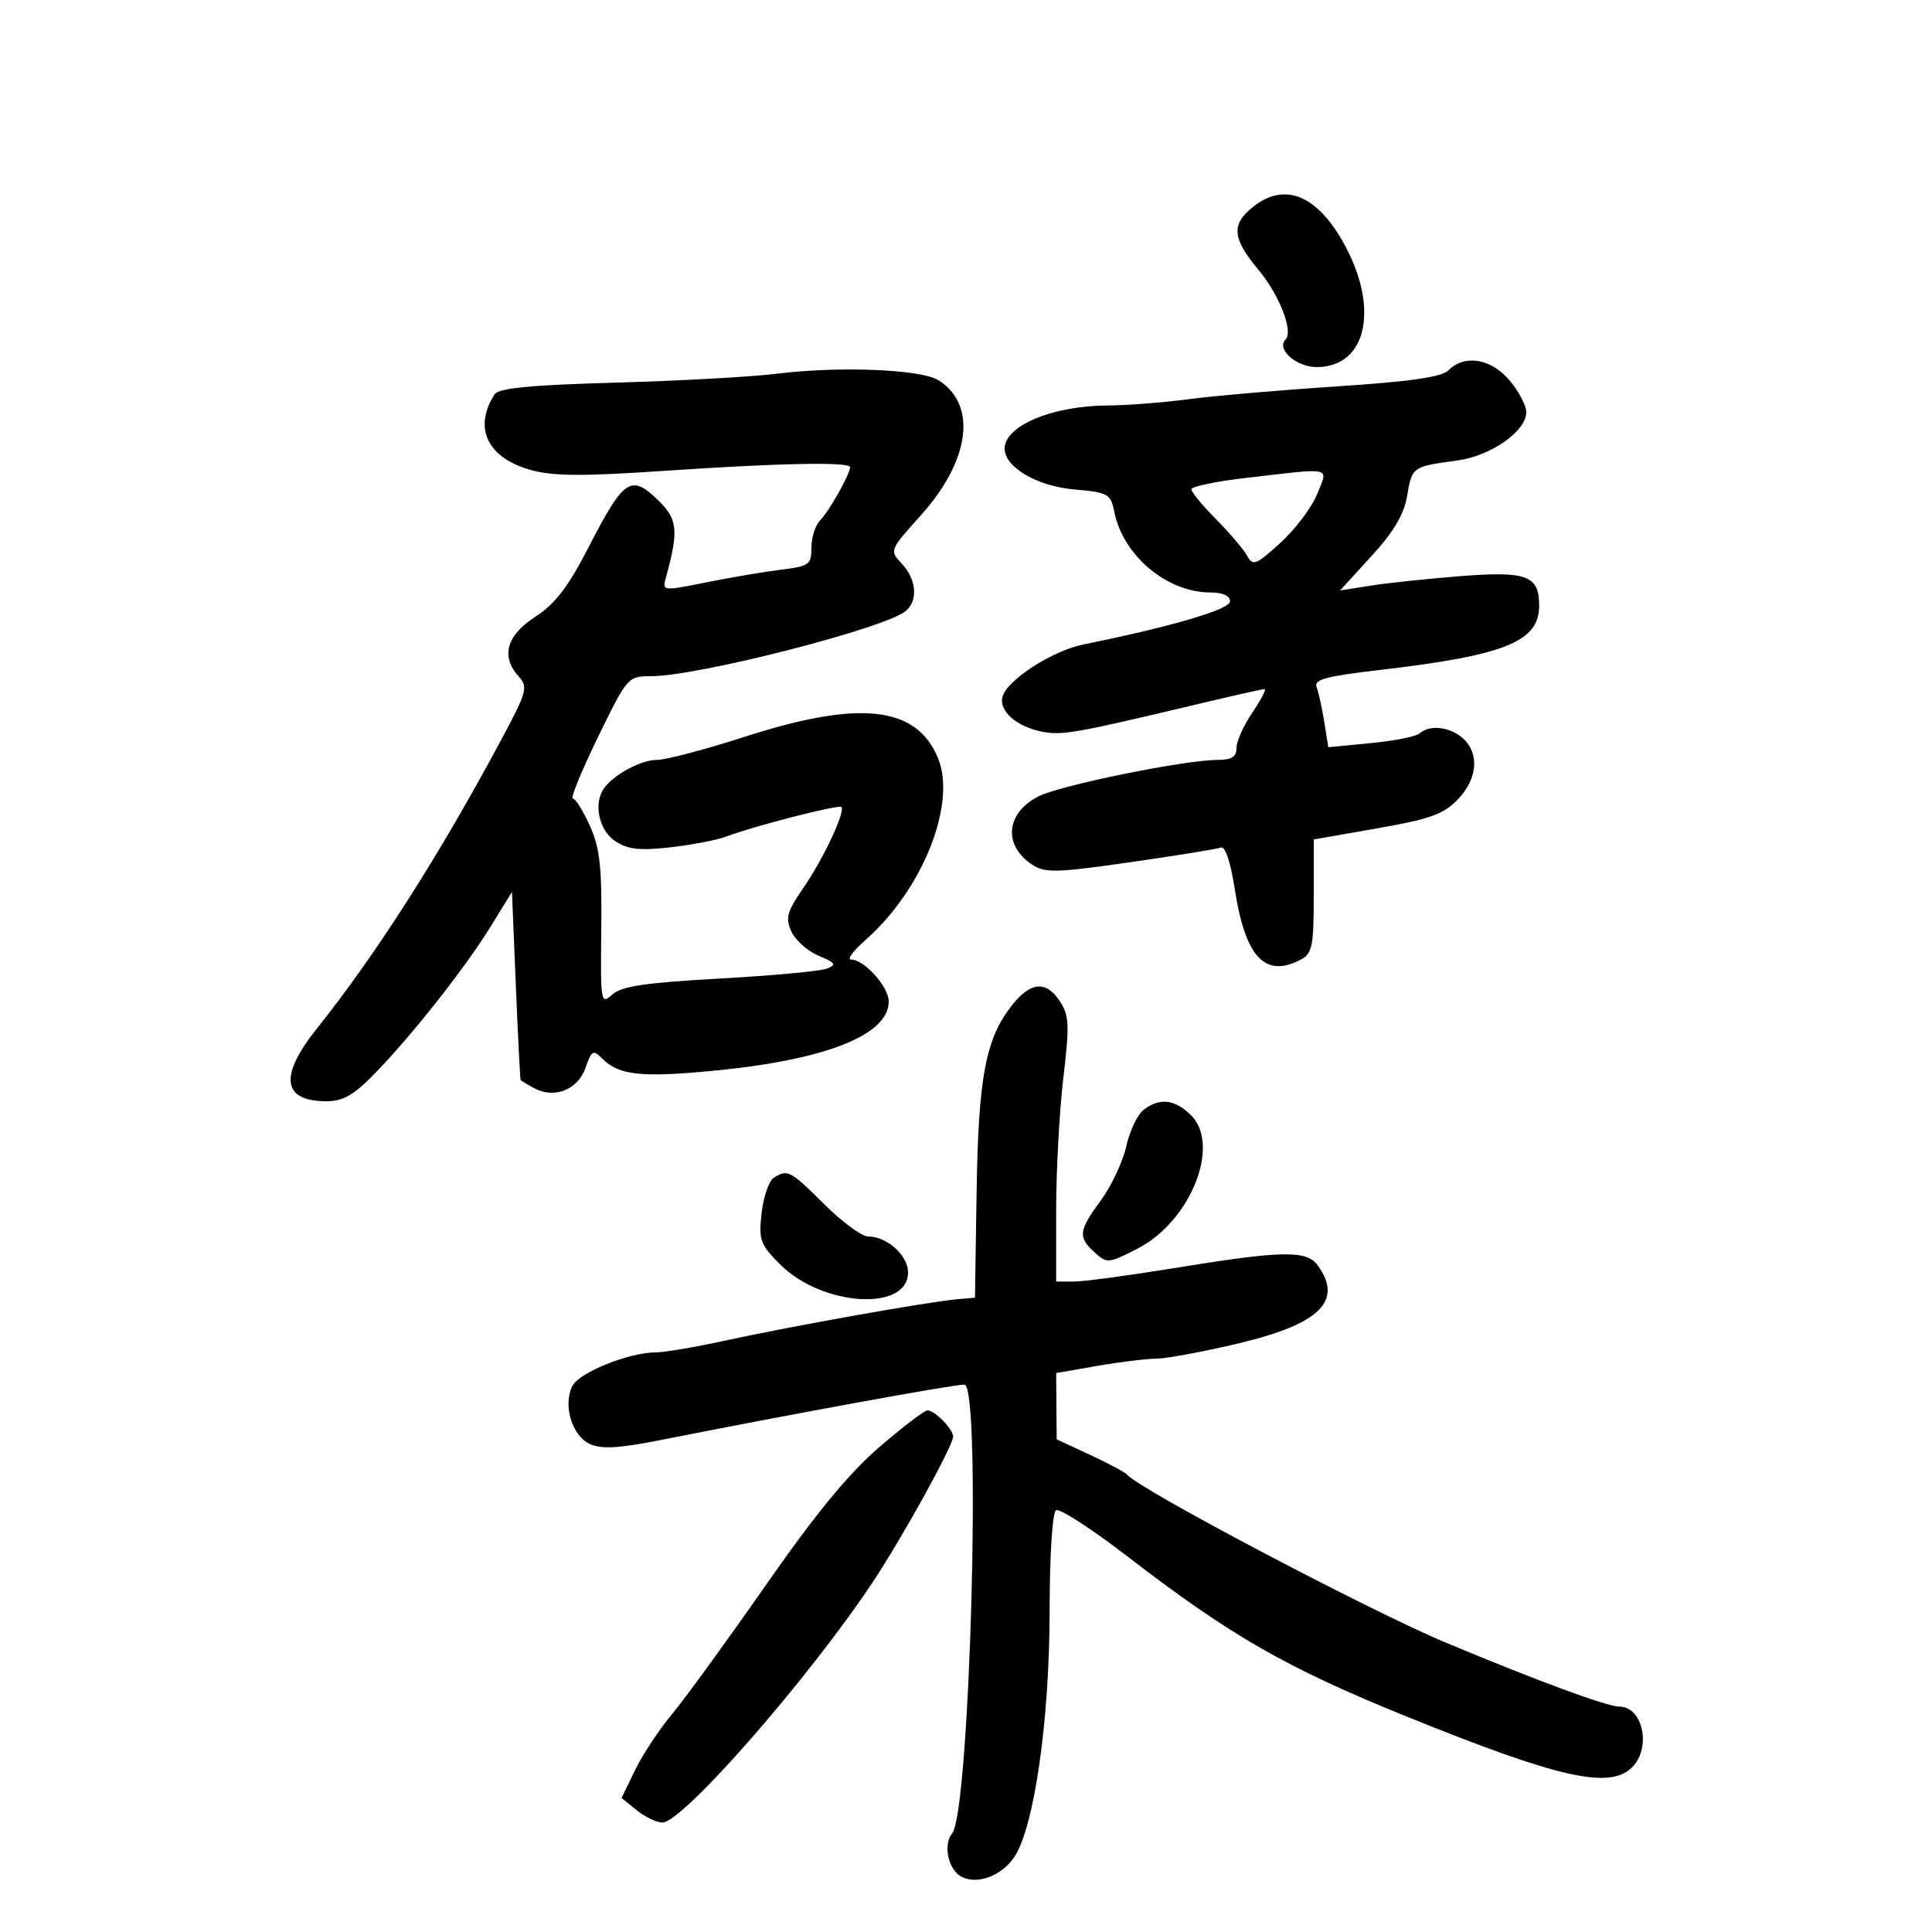 <svg xmlns="http://www.w3.org/2000/svg" width="300" height="300" viewBox="0 0 300 300" version="1.1">
	<path d="M 194.635 32.073 C 191.139 34.822, 191.312 36.987, 195.420 41.905 C 198.645 45.764, 200.868 51.466, 199.630 52.703 C 198.127 54.206, 201.269 57, 204.464 57 C 212.363 57, 214.281 47.550, 208.443 37.392 C 204.313 30.206, 199.409 28.317, 194.635 32.073 M 224.951 57.477 C 223.874 58.554, 219.145 59.239, 207.487 60.006 C 198.694 60.584, 188.350 61.480, 184.500 61.996 C 180.650 62.512, 174.980 62.949, 171.899 62.967 C 163.388 63.017, 156 66.128, 156 69.662 C 156 72.542, 161.014 75.489, 166.781 76 C 172.112 76.472, 172.462 76.669, 173.041 79.521 C 174.418 86.311, 181.220 92, 187.960 92 C 189.867 92, 191 92.510, 191 93.370 C 191 94.633, 182.152 97.237, 168.185 100.084 C 163.359 101.068, 156.359 105.603, 155.668 108.193 C 155.083 110.390, 157.810 112.812, 161.758 113.602 C 164.897 114.229, 166.908 113.877, 185.636 109.415 C 191.211 108.087, 196.035 107, 196.356 107 C 196.677 107, 195.828 108.638, 194.470 110.640 C 193.111 112.641, 192 115.116, 192 116.140 C 192 117.533, 191.260 118, 189.051 118 C 183.981 118, 164.656 121.931, 161.271 123.652 C 156.170 126.243, 155.715 131.273, 160.309 134.283 C 162.279 135.574, 164.054 135.527, 175.520 133.883 C 182.659 132.859, 188.989 131.834, 189.587 131.605 C 190.249 131.351, 191.094 133.905, 191.749 138.136 C 193.386 148.709, 196.478 151.955, 202.066 148.965 C 203.753 148.062, 204 146.807, 204 139.139 L 204 130.348 213.863 128.622 C 222.073 127.185, 224.168 126.434, 226.363 124.143 C 229.435 120.937, 229.770 117.007, 227.171 114.655 C 225.184 112.857, 221.962 112.483, 220.450 113.874 C 219.928 114.355, 216.521 115.037, 212.880 115.389 L 206.260 116.029 205.632 112.102 C 205.287 109.942, 204.751 107.515, 204.441 106.708 C 203.986 105.520, 205.842 105.012, 214.189 104.041 C 233.705 101.771, 239 99.638, 239 94.050 C 239 89.370, 237.101 88.656, 226.807 89.461 C 221.759 89.856, 215.482 90.519, 212.857 90.934 L 208.085 91.688 212.951 86.363 C 216.445 82.540, 218.013 79.885, 218.509 76.949 C 219.262 72.488, 219.331 72.440, 226.245 71.514 C 231.505 70.810, 237 66.965, 237 63.988 C 237 62.979, 235.835 60.769, 234.411 59.077 C 231.551 55.677, 227.445 54.983, 224.951 57.477 M 120.500 58.043 C 116.650 58.522, 105.438 59.140, 95.585 59.415 C 82.502 59.781, 77.442 60.265, 76.826 61.208 C 73.445 66.384, 75.654 71.083, 82.350 72.958 C 85.890 73.949, 90.344 73.981, 103.202 73.109 C 121.014 71.901, 132 71.687, 132 72.550 C 132 73.605, 128.730 79.413, 127.370 80.773 C 126.617 81.526, 126 83.433, 126 85.010 C 126 87.681, 125.675 87.918, 121.250 88.466 C 118.638 88.790, 113.421 89.674, 109.659 90.430 C 102.841 91.800, 102.820 91.798, 103.409 89.653 C 105.434 82.287, 105.241 80.577, 102.044 77.528 C 97.955 73.629, 96.841 74.400, 91.458 84.856 C 88.202 91.180, 86.229 93.759, 83.098 95.790 C 78.613 98.698, 77.731 101.940, 80.572 105.079 C 82.015 106.674, 81.801 107.455, 77.946 114.658 C 68.271 132.732, 58.460 148.114, 49.250 159.649 C 43.298 167.103, 43.797 171, 50.701 171 C 53.268 171, 54.923 170.055, 58.144 166.750 C 63.944 160.798, 72.181 150.358, 76.147 143.933 L 79.500 138.500 80.098 153 C 80.427 160.975, 80.764 167.597, 80.848 167.715 C 80.932 167.833, 81.891 168.406, 82.979 168.989 C 86.101 170.660, 89.732 169.208, 90.914 165.817 C 91.870 163.075, 92.096 162.954, 93.550 164.407 C 96.146 167.003, 99.740 167.364, 111.423 166.202 C 128.398 164.513, 138 160.653, 138 155.519 C 138 153.223, 134.211 149, 132.151 149 C 131.480 149, 132.490 147.630, 134.397 145.956 C 143.275 138.162, 148.598 124.761, 145.635 117.670 C 142.262 109.596, 133.441 108.653, 115.508 114.448 C 109.462 116.402, 103.374 118, 101.980 118 C 99.514 118, 95.248 120.306, 93.765 122.442 C 92.122 124.809, 93.014 128.963, 95.518 130.604 C 97.511 131.910, 99.304 132.111, 104.112 131.567 C 107.453 131.189, 111.349 130.438, 112.770 129.897 C 117.008 128.286, 130.225 124.891, 130.641 125.307 C 131.317 125.983, 127.888 133.303, 124.776 137.826 C 122.192 141.581, 121.926 142.542, 122.885 144.647 C 123.499 145.995, 125.398 147.684, 127.104 148.402 C 129.781 149.527, 129.952 149.804, 128.354 150.418 C 127.335 150.809, 119.842 151.499, 111.703 151.953 C 100.145 152.596, 96.502 153.140, 95.068 154.438 C 93.296 156.042, 93.237 155.689, 93.366 144.287 C 93.476 134.628, 93.153 131.702, 91.598 128.237 C 90.552 125.907, 89.360 124, 88.949 124 C 88.538 124, 90.286 119.725, 92.833 114.500 C 97.420 105.093, 97.501 105, 101.098 105 C 108.357 105, 137.402 97.571, 140.636 94.887 C 142.586 93.269, 142.320 89.969, 140.045 87.548 C 138.093 85.470, 138.098 85.458, 143.018 79.984 C 150.633 71.510, 151.763 62.858, 145.752 59.061 C 143.016 57.333, 130.321 56.821, 120.500 58.043 M 193.250 74.239 C 188.713 74.768, 185 75.552, 185 75.982 C 185 76.413, 186.725 78.505, 188.833 80.632 C 190.941 82.760, 193.109 85.309, 193.650 86.298 C 194.544 87.933, 195.014 87.751, 198.815 84.298 C 201.114 82.209, 203.678 78.813, 204.511 76.750 C 206.271 72.397, 207.232 72.611, 193.250 74.239 M 157.140 156.097 C 153.058 161.261, 151.923 167.231, 151.648 185 L 151.392 201.500 148.446 201.763 C 144.009 202.159, 122.649 205.971, 112.876 208.112 C 108.133 209.150, 103.151 210, 101.804 210 C 97.719 210, 90.029 213.078, 88.915 215.159 C 87.355 218.074, 88.792 222.948, 91.587 224.222 C 93.414 225.054, 96.080 224.900, 102.744 223.578 C 123.146 219.529, 147.974 214.998, 149.750 214.999 C 152.426 215.001, 150.612 281.352, 147.845 284.686 C 146.464 286.351, 147.171 290.090, 149.095 291.295 C 151.494 292.798, 155.531 291.365, 157.542 288.296 C 160.597 283.633, 162.965 267.100, 162.984 250.309 C 162.993 241.447, 163.410 234.865, 163.984 234.510 C 164.525 234.176, 169.525 237.412, 175.095 241.701 C 191.099 254.025, 199.746 258.980, 218.500 266.575 C 242.093 276.129, 249.959 277.898, 253.429 274.429 C 256.467 271.391, 255.119 265, 251.440 265 C 249.541 265, 238.786 261.034, 224.500 255.065 C 212.692 250.131, 176.781 231.200, 175 228.970 C 174.725 228.626, 172.156 227.254, 169.291 225.922 L 164.082 223.500 164.041 218.353 L 164 213.205 170.332 212.103 C 173.814 211.496, 177.977 210.987, 179.582 210.972 C 181.187 210.956, 186.985 209.872, 192.467 208.563 C 204.993 205.571, 208.616 201.960, 204.601 196.469 C 202.861 194.090, 199.081 194.173, 181.940 196.970 C 175.098 198.086, 168.262 199, 166.750 199 L 164 199 164 187.920 C 164 181.827, 164.500 172.599, 165.112 167.415 C 166.087 159.148, 166.022 157.683, 164.589 155.495 C 162.446 152.225, 160.047 152.419, 157.140 156.097 M 177.635 172.278 C 176.674 172.981, 175.442 175.536, 174.898 177.957 C 174.354 180.378, 172.580 184.166, 170.955 186.376 C 167.466 191.120, 167.349 192.101, 169.986 194.487 C 171.904 196.223, 172.133 196.202, 176.645 193.880 C 184.976 189.592, 189.684 177.578, 184.811 173.039 C 182.291 170.691, 180.120 170.461, 177.635 172.278 M 120.141 182.892 C 119.394 183.365, 118.549 185.821, 118.264 188.349 C 117.789 192.562, 118.030 193.230, 121.152 196.352 C 127.680 202.880, 141 203.703, 141 197.578 C 141 194.934, 137.734 192, 134.791 192 C 133.820 192, 130.765 189.750, 128 187 C 122.701 181.729, 122.304 181.521, 120.141 182.892 M 136.493 224.750 C 131.755 228.834, 126.648 235.050, 118.872 246.202 C 112.849 254.838, 106.305 263.838, 104.329 266.202 C 102.352 268.566, 99.785 272.454, 98.623 274.843 L 96.511 279.186 98.866 281.093 C 100.162 282.142, 101.959 283, 102.861 283 C 106.018 283.001, 125.596 260.615, 135.559 245.613 C 140.160 238.685, 148 224.482, 148 223.075 C 148 221.911, 145.150 219, 144.011 219 C 143.546 219, 140.163 221.588, 136.493 224.750" stroke="none" fill="black" fill-rule="evenodd"/>
</svg>